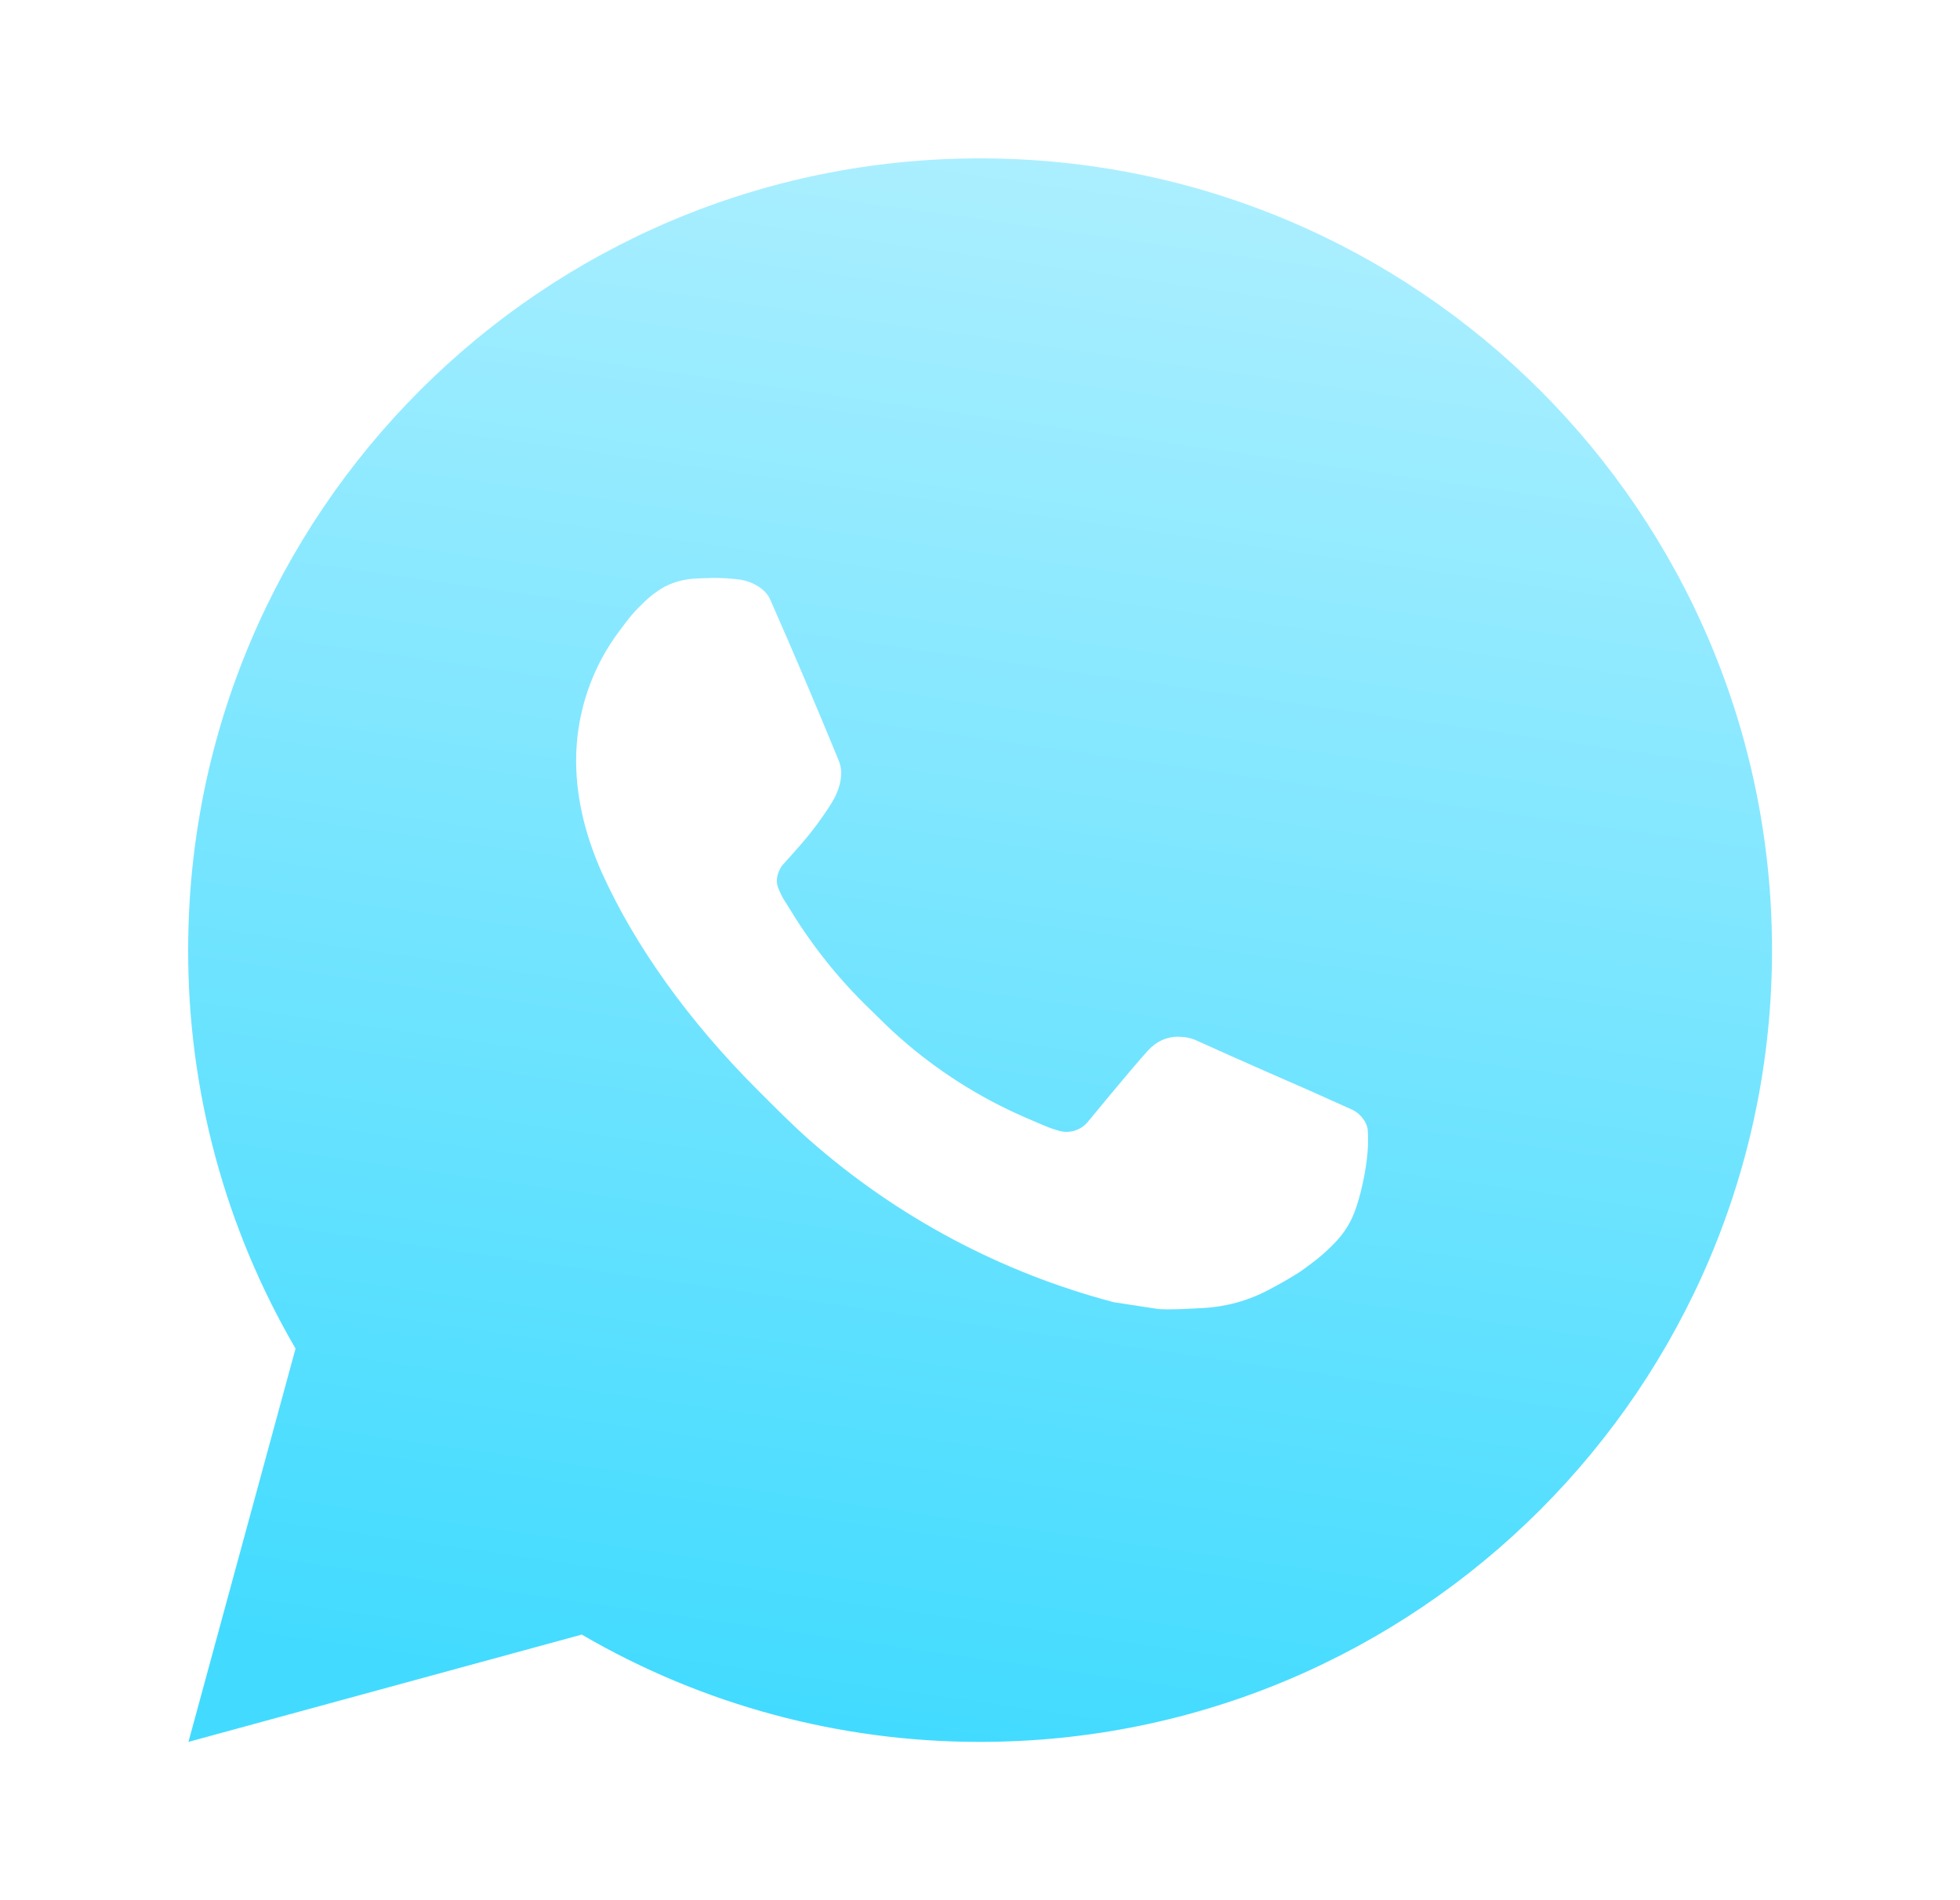 <svg width="33" height="32" viewBox="0 0 33 32" fill="none" xmlns="http://www.w3.org/2000/svg">
<path d="M16.501 2.667C23.865 2.667 29.835 8.636 29.835 16C29.835 23.364 23.865 29.334 16.501 29.334C14.145 29.337 11.83 28.714 9.795 27.527L3.173 29.334L4.976 22.71C3.788 20.674 3.164 18.358 3.168 16C3.168 8.636 9.137 2.667 16.501 2.667ZM11.957 9.734L11.691 9.744C11.518 9.755 11.349 9.8 11.195 9.878C11.05 9.96 10.918 10.062 10.803 10.182C10.643 10.332 10.552 10.463 10.455 10.59C9.961 11.231 9.696 12.018 9.7 12.827C9.703 13.48 9.873 14.116 10.14 14.711C10.685 15.914 11.583 17.187 12.767 18.367C13.052 18.651 13.332 18.936 13.633 19.202C15.104 20.497 16.858 21.431 18.753 21.93L19.511 22.046C19.757 22.059 20.004 22.04 20.252 22.028C20.64 22.008 21.02 21.903 21.363 21.72C21.537 21.63 21.708 21.532 21.873 21.427C21.873 21.427 21.931 21.39 22.04 21.307C22.22 21.174 22.331 21.079 22.48 20.923C22.591 20.808 22.687 20.674 22.76 20.52C22.864 20.303 22.968 19.888 23.011 19.543C23.043 19.279 23.033 19.135 23.029 19.046C23.024 18.903 22.905 18.755 22.776 18.692L22 18.344C22 18.344 20.84 17.839 20.131 17.516C20.056 17.484 19.977 17.465 19.896 17.462C19.805 17.452 19.713 17.463 19.626 17.492C19.539 17.521 19.459 17.568 19.392 17.631C19.385 17.628 19.296 17.704 18.332 18.872C18.277 18.947 18.2 19.003 18.113 19.034C18.026 19.065 17.931 19.069 17.841 19.046C17.755 19.022 17.669 18.993 17.587 18.958C17.421 18.888 17.364 18.862 17.251 18.814C16.485 18.48 15.777 18.029 15.151 17.476C14.983 17.33 14.827 17.17 14.667 17.015C14.142 16.513 13.685 15.944 13.307 15.324L13.228 15.198C13.171 15.113 13.126 15.021 13.092 14.924C13.041 14.728 13.173 14.571 13.173 14.571C13.173 14.571 13.497 14.216 13.648 14.024C13.795 13.838 13.919 13.656 13.999 13.527C14.156 13.274 14.205 13.014 14.123 12.812C13.749 11.9 13.363 10.992 12.965 10.091C12.887 9.912 12.653 9.784 12.441 9.759C12.369 9.751 12.297 9.743 12.225 9.738C12.046 9.729 11.867 9.731 11.688 9.743L11.956 9.732L11.957 9.734Z" fill="url(#paint0_linear_4175_1987)"/>
<defs>
<linearGradient id="paint0_linear_4175_1987" x1="20.27" y1="2.825" x2="16.501" y2="29.334" gradientUnits="userSpaceOnUse">
<stop stop-color="#8BE1F5"/>
<stop offset="0" stop-color="#ACEFFF"/>
<stop offset="1" stop-color="#42DBFF"/>
</linearGradient>
</defs>
</svg>
